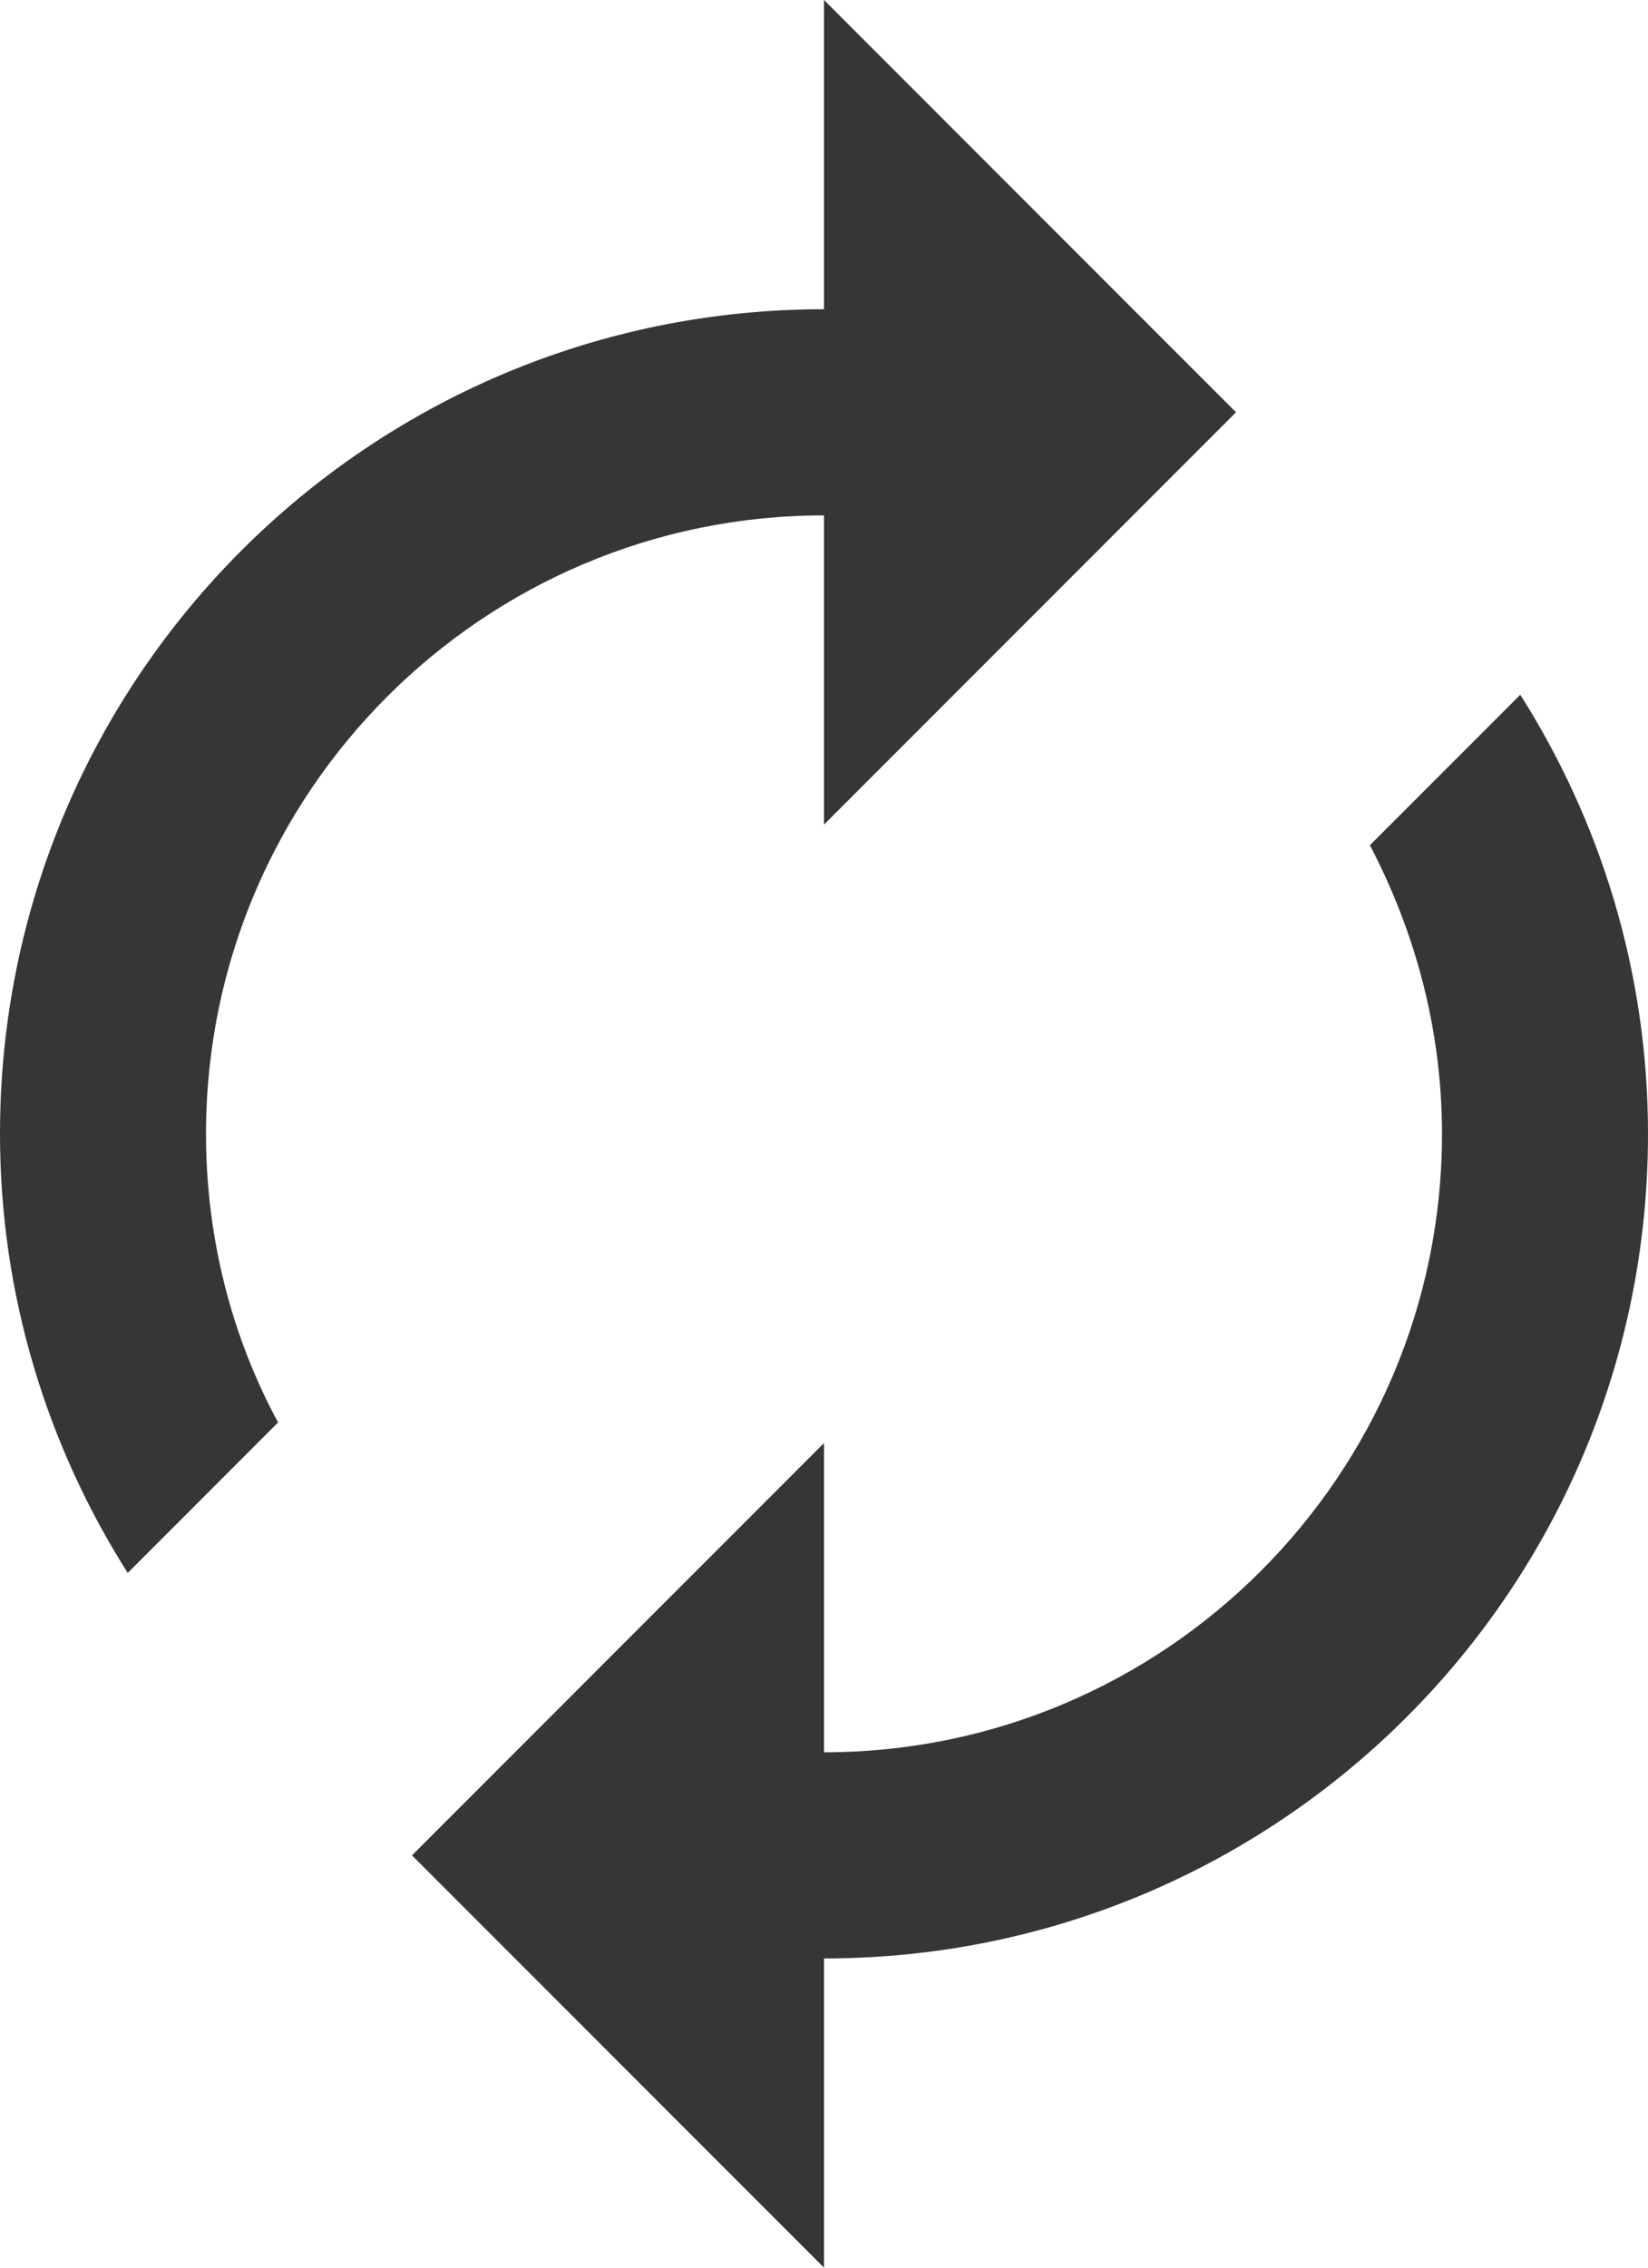 <svg id="full" width="16" height="22" viewBox="0 0 16 22" fill="none" xmlns="http://www.w3.org/2000/svg">
  <path d="M8 5V8L12 4L8 0V3C3.58 3 0 6.58 0 11C0 12.57 0.46 14.03 1.24 15.26L2.7 13.8C2.25 12.97 2 12.01 2 11C2 7.69 4.69 5 8 5ZM14.76 6.74L13.3 8.2C13.74 9.04 14 9.99 14 11C14 14.31 11.31 17 8 17V14L4 18L8 22V19C12.42 19 16 15.42 16 11C16 9.43 15.54 7.97 14.76 6.74Z" fill="#363636"/>
</svg>

